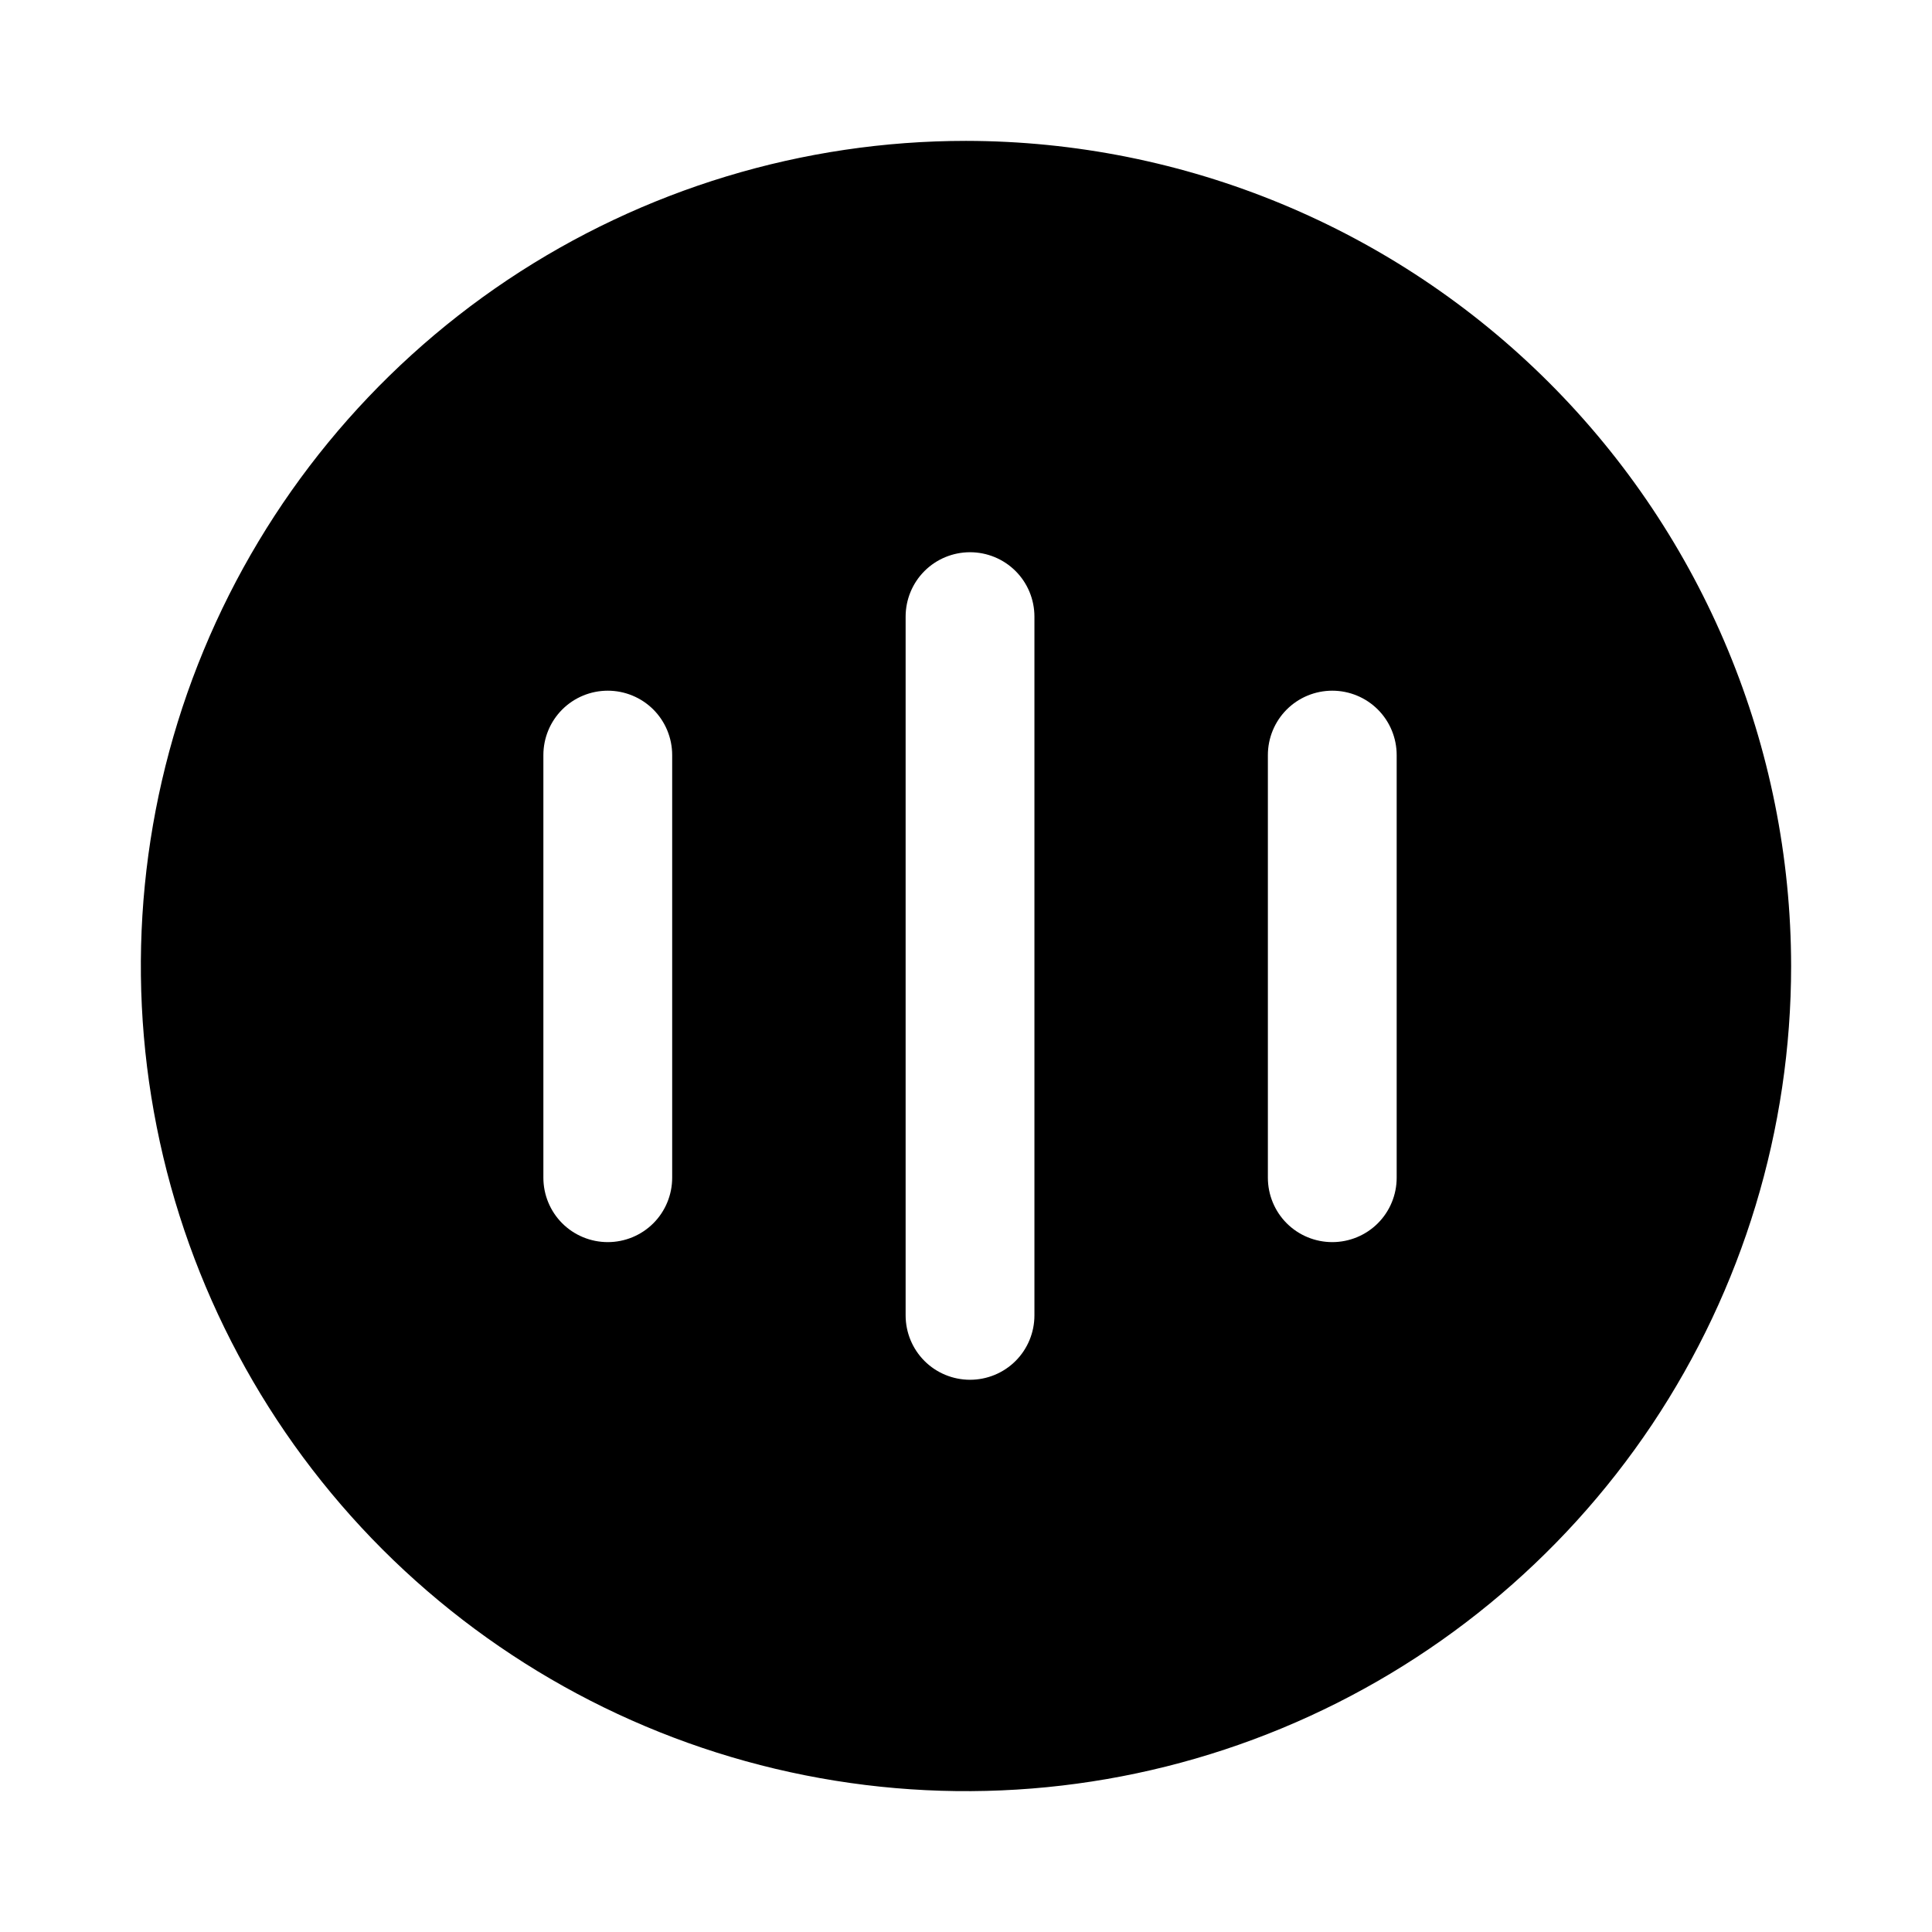 <svg viewBox="0 0 24 24" fill="none" xmlns="http://www.w3.org/2000/svg">
<path d="M12 1.75C9.973 1.75 7.991 2.351 6.305 3.477C4.62 4.604 3.306 6.205 2.53 8.078C1.754 9.95 1.551 12.011 1.947 14C2.342 15.988 3.319 17.814 4.752 19.248C6.186 20.681 8.012 21.658 10 22.053C11.989 22.449 14.05 22.246 15.922 21.47C17.796 20.694 19.396 19.38 20.523 17.695C21.649 16.009 22.25 14.027 22.25 12C22.247 9.282 21.167 6.677 19.245 4.755C17.323 2.833 14.718 1.753 12 1.75ZM8.35 14.63C8.35 14.842 8.266 15.046 8.116 15.196C7.966 15.346 7.762 15.43 7.55 15.43C7.338 15.43 7.134 15.346 6.984 15.196C6.834 15.046 6.75 14.842 6.75 14.63V9.38C6.75 9.168 6.834 8.964 6.984 8.814C7.134 8.664 7.338 8.58 7.55 8.58C7.762 8.58 7.966 8.664 8.116 8.814C8.266 8.964 8.35 9.168 8.35 9.38V14.63ZM12.85 16.34C12.85 16.552 12.766 16.756 12.616 16.906C12.466 17.056 12.262 17.14 12.05 17.14C11.838 17.14 11.634 17.056 11.484 16.906C11.334 16.756 11.25 16.552 11.25 16.34V7.66C11.25 7.448 11.334 7.244 11.484 7.094C11.634 6.944 11.838 6.86 12.05 6.86C12.262 6.86 12.466 6.944 12.616 7.094C12.766 7.244 12.85 7.448 12.85 7.66V16.34ZM17.35 14.63C17.35 14.842 17.266 15.046 17.116 15.196C16.966 15.346 16.762 15.43 16.55 15.43C16.338 15.43 16.134 15.346 15.984 15.196C15.834 15.046 15.75 14.842 15.75 14.63V9.38C15.75 9.168 15.834 8.964 15.984 8.814C16.134 8.664 16.338 8.58 16.55 8.58C16.762 8.58 16.966 8.664 17.116 8.814C17.266 8.964 17.35 9.168 17.35 9.38V14.63Z" fill="currentColor"/>
</svg>
